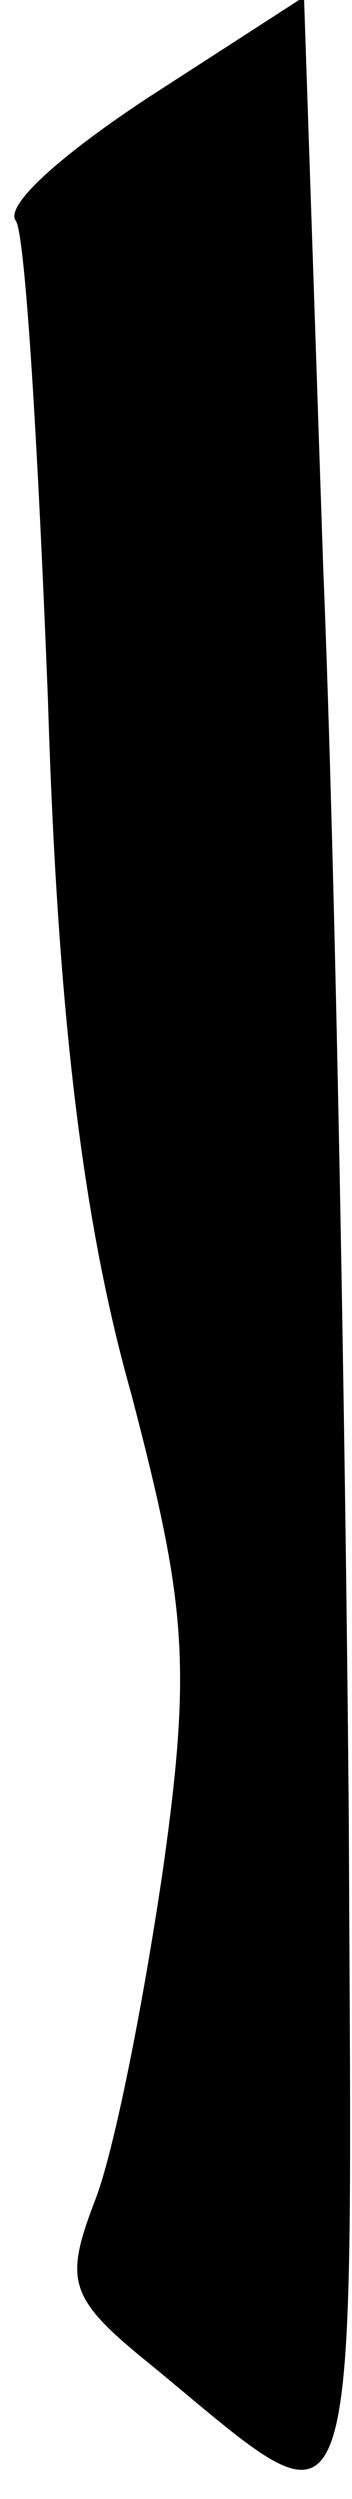 <?xml version="1.0" standalone="no"?>
<!DOCTYPE svg PUBLIC "-//W3C//DTD SVG 20010904//EN"
 "http://www.w3.org/TR/2001/REC-SVG-20010904/DTD/svg10.dtd">
<svg version="1.0" xmlns="http://www.w3.org/2000/svg"
 width="11pt" height="78pt" viewBox="0 0 11 78"
 preserveAspectRatio="xMidYMid meet">
<g transform="translate(0,78) scale(0.1,-0.1)"
fill="#000000" stroke="none">
<path fill="#000000" stroke="none" d="M47 750 c-26 -17 -46 -34 -42 -39 3 -5
7 -73 10 -150 3 -98 11 -163 26 -216 17 -65 19 -84 10 -148 -6 -41 -15 -87
-21 -103 -10 -26 -9 -31 17 -52 67 -55 63 -66 62 170 -1 117 -4 293 -8 391
l-6 178 -48 -31z"/>
</g>
</svg>
